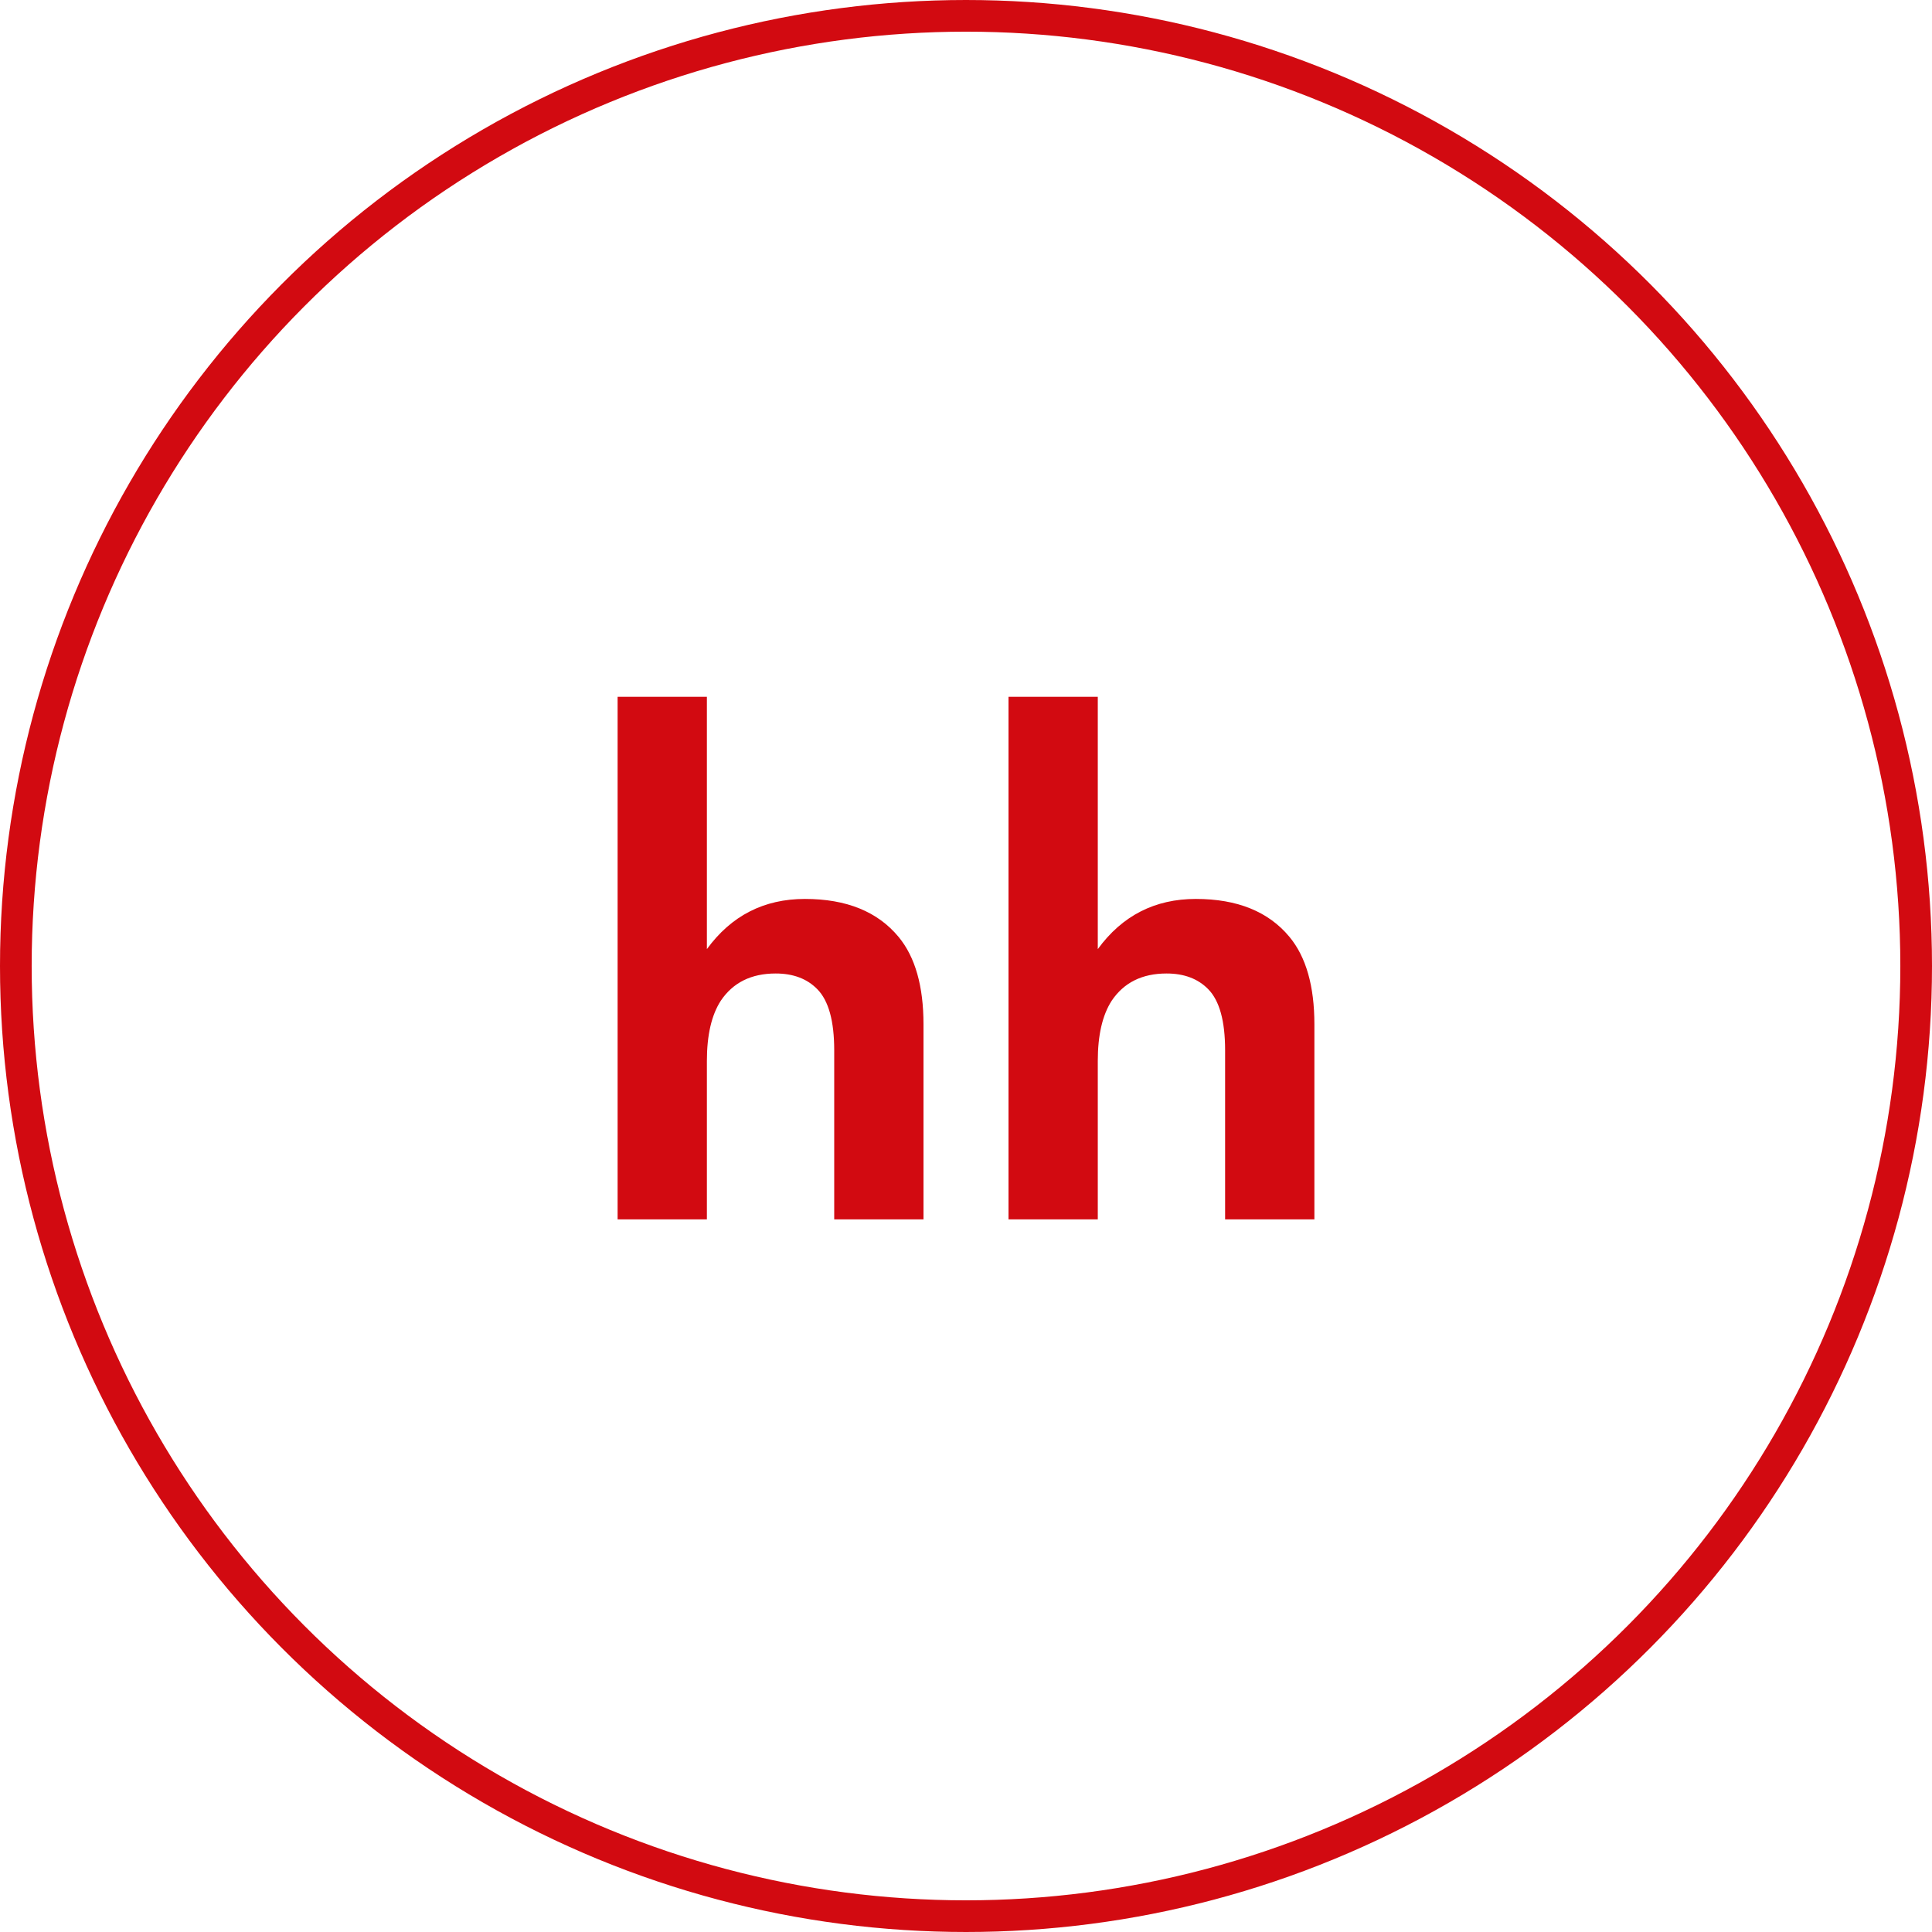 <svg width="122" height="122" viewBox="0 0 122 122" fill="none" xmlns="http://www.w3.org/2000/svg">
<circle cx="61" cy="61" r="60" stroke="#D20A11" stroke-width="2"/>
<path d="M39 77V44H44.638V59.934C46.178 57.822 48.242 56.765 50.83 56.765C53.448 56.765 55.42 57.565 56.745 59.165C57.792 60.432 58.316 62.273 58.316 64.687V77H52.678V66.317C52.678 64.476 52.324 63.193 51.615 62.469C50.968 61.805 50.09 61.473 48.981 61.473C47.441 61.473 46.286 62.047 45.516 63.193C44.93 64.099 44.638 65.366 44.638 66.996V77H39Z" fill="#D20A11"/>
<path d="M63.684 77V44H69.322V59.934C70.862 57.822 72.926 56.765 75.514 56.765C78.133 56.765 80.104 57.565 81.429 59.165C82.476 60.432 83 62.273 83 64.687V77H77.362V66.317C77.362 64.476 77.008 63.193 76.3 62.469C75.653 61.805 74.775 61.473 73.666 61.473C72.125 61.473 70.97 62.047 70.2 63.193C69.615 64.099 69.322 65.366 69.322 66.996V77H63.684Z" fill="#D20A11"/>
</svg>
